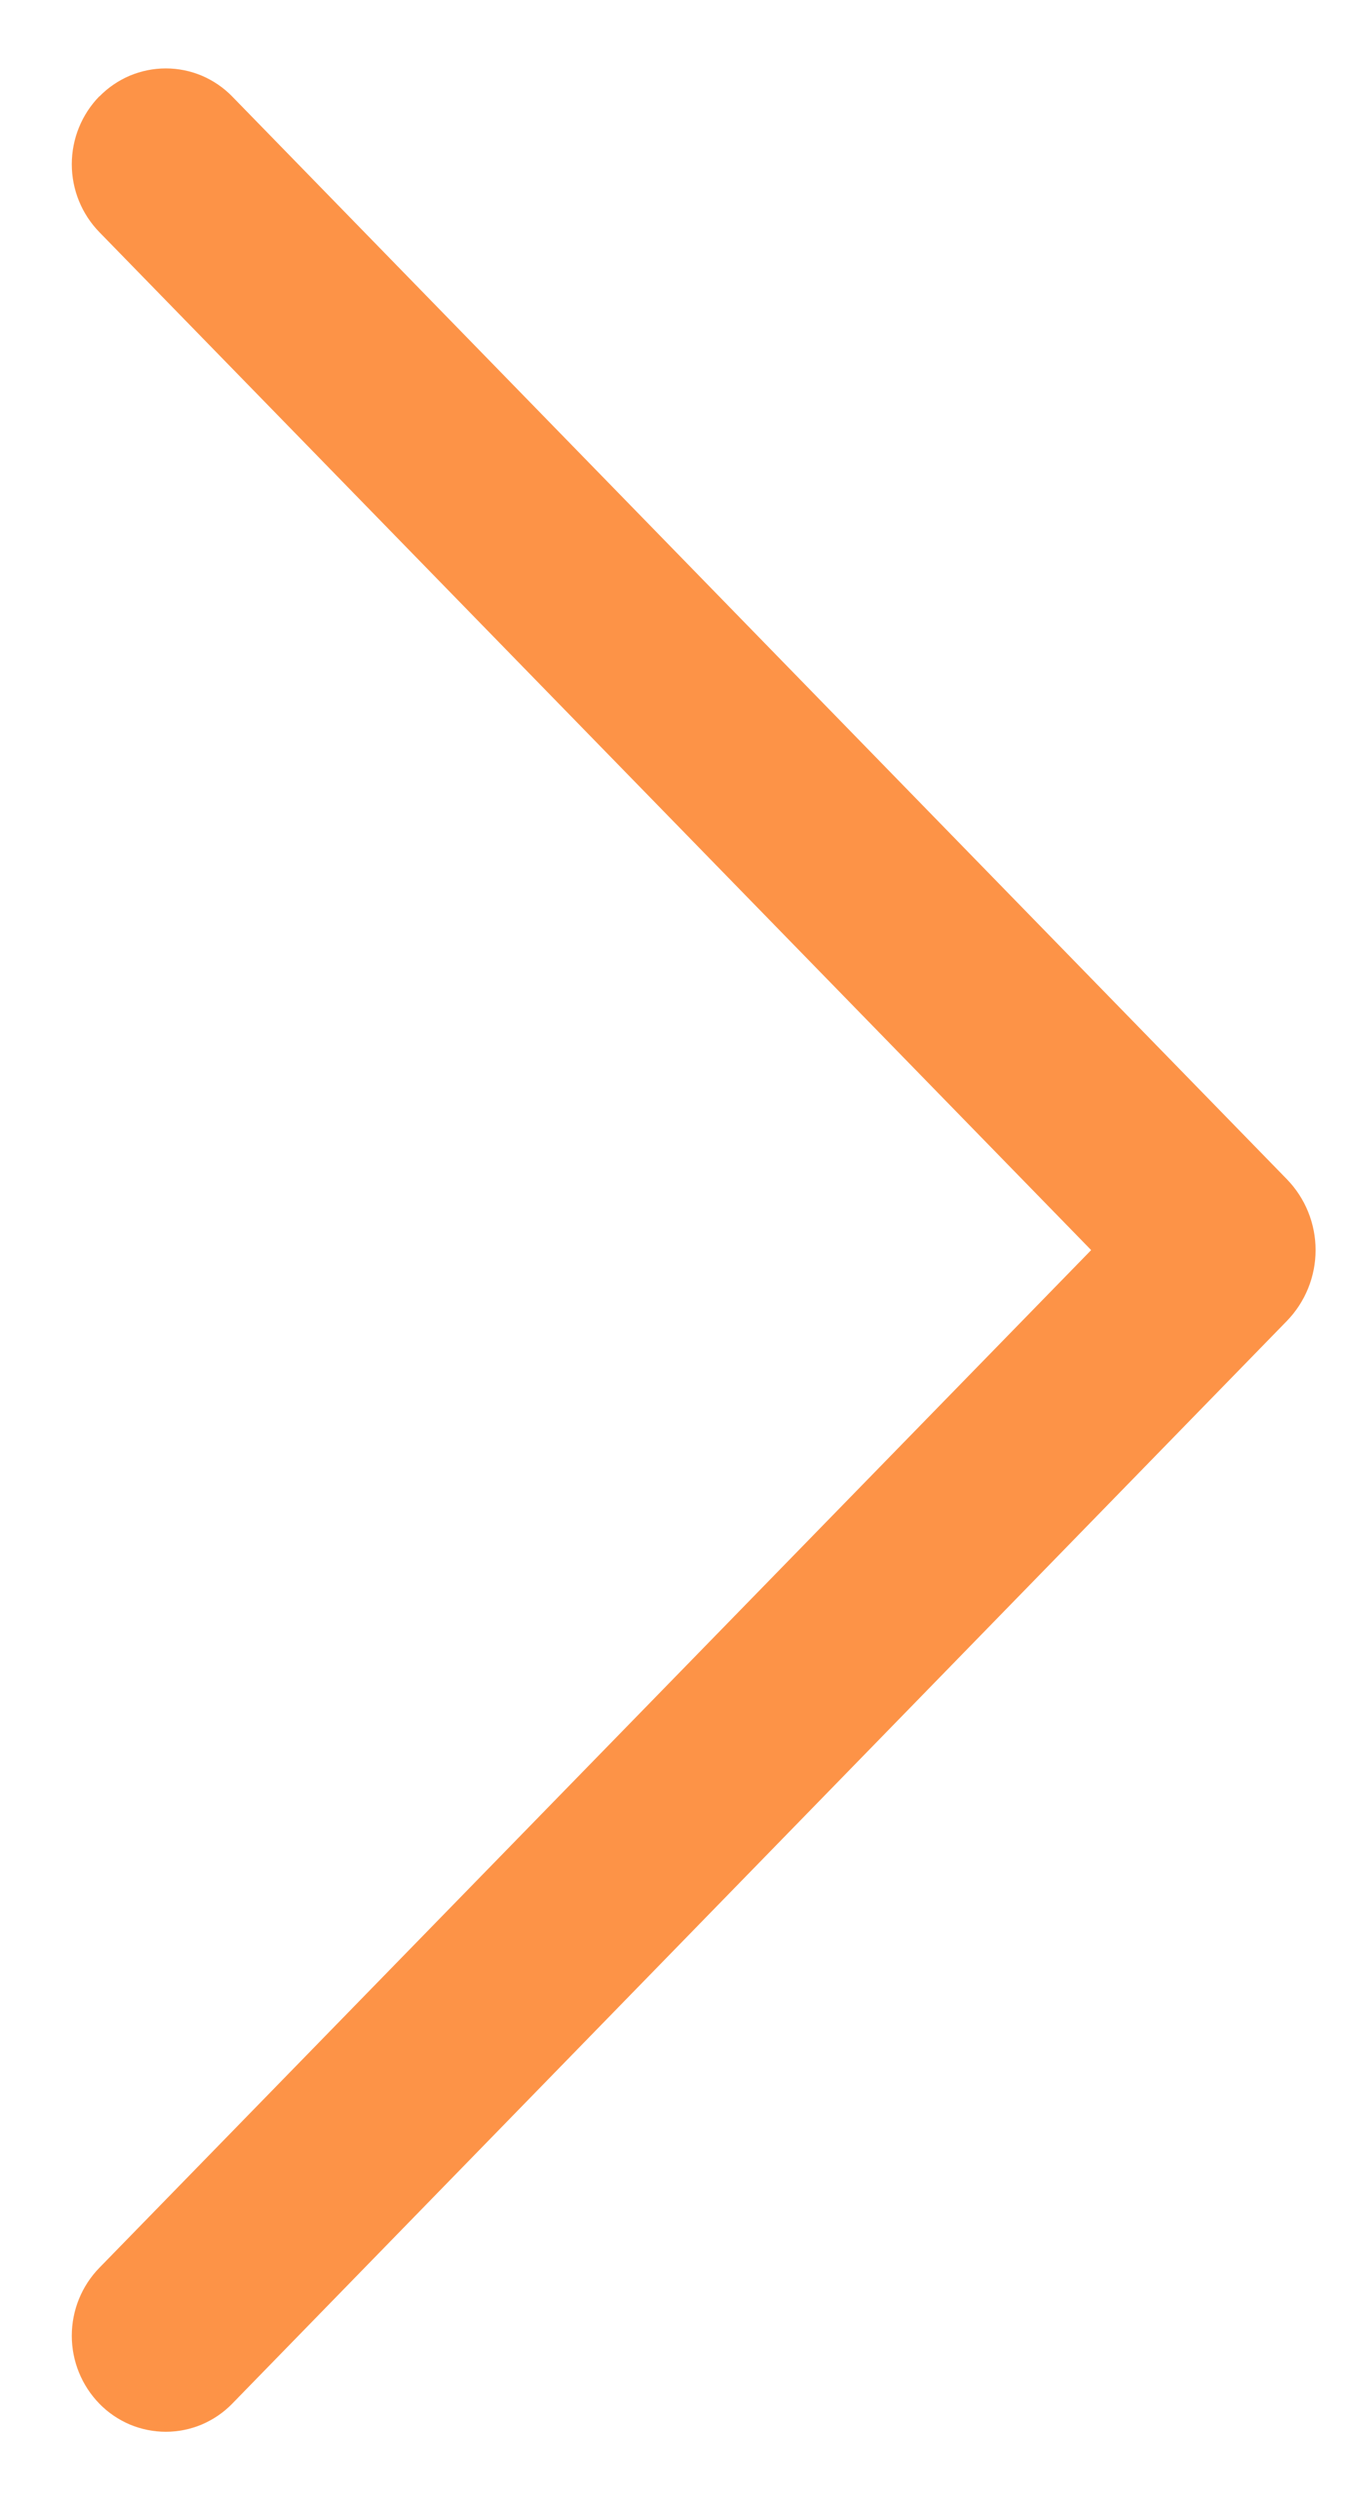 <svg width="18" height="33" viewBox="0 0 18 33" fill="none" xmlns="http://www.w3.org/2000/svg">
<path d="M1.313 1.27C1.079 1.51 0.948 1.832 0.948 2.168C0.948 2.503 1.079 2.825 1.313 3.065L14.41 16.5L1.313 29.932C1.079 30.172 0.948 30.494 0.948 30.83C0.948 31.165 1.079 31.487 1.313 31.727C1.427 31.844 1.564 31.937 1.714 32.001C1.865 32.064 2.026 32.097 2.19 32.097C2.353 32.097 2.515 32.064 2.665 32.001C2.815 31.937 2.952 31.844 3.066 31.727L16.992 17.438C17.237 17.187 17.374 16.85 17.374 16.5C17.374 16.149 17.237 15.813 16.992 15.562L3.066 1.273C2.952 1.156 2.815 1.063 2.665 0.999C2.515 0.936 2.353 0.903 2.19 0.903C2.026 0.903 1.865 0.936 1.714 0.999C1.564 1.063 1.427 1.156 1.313 1.273V1.27Z" fill="#FD9347"/>
</svg>
